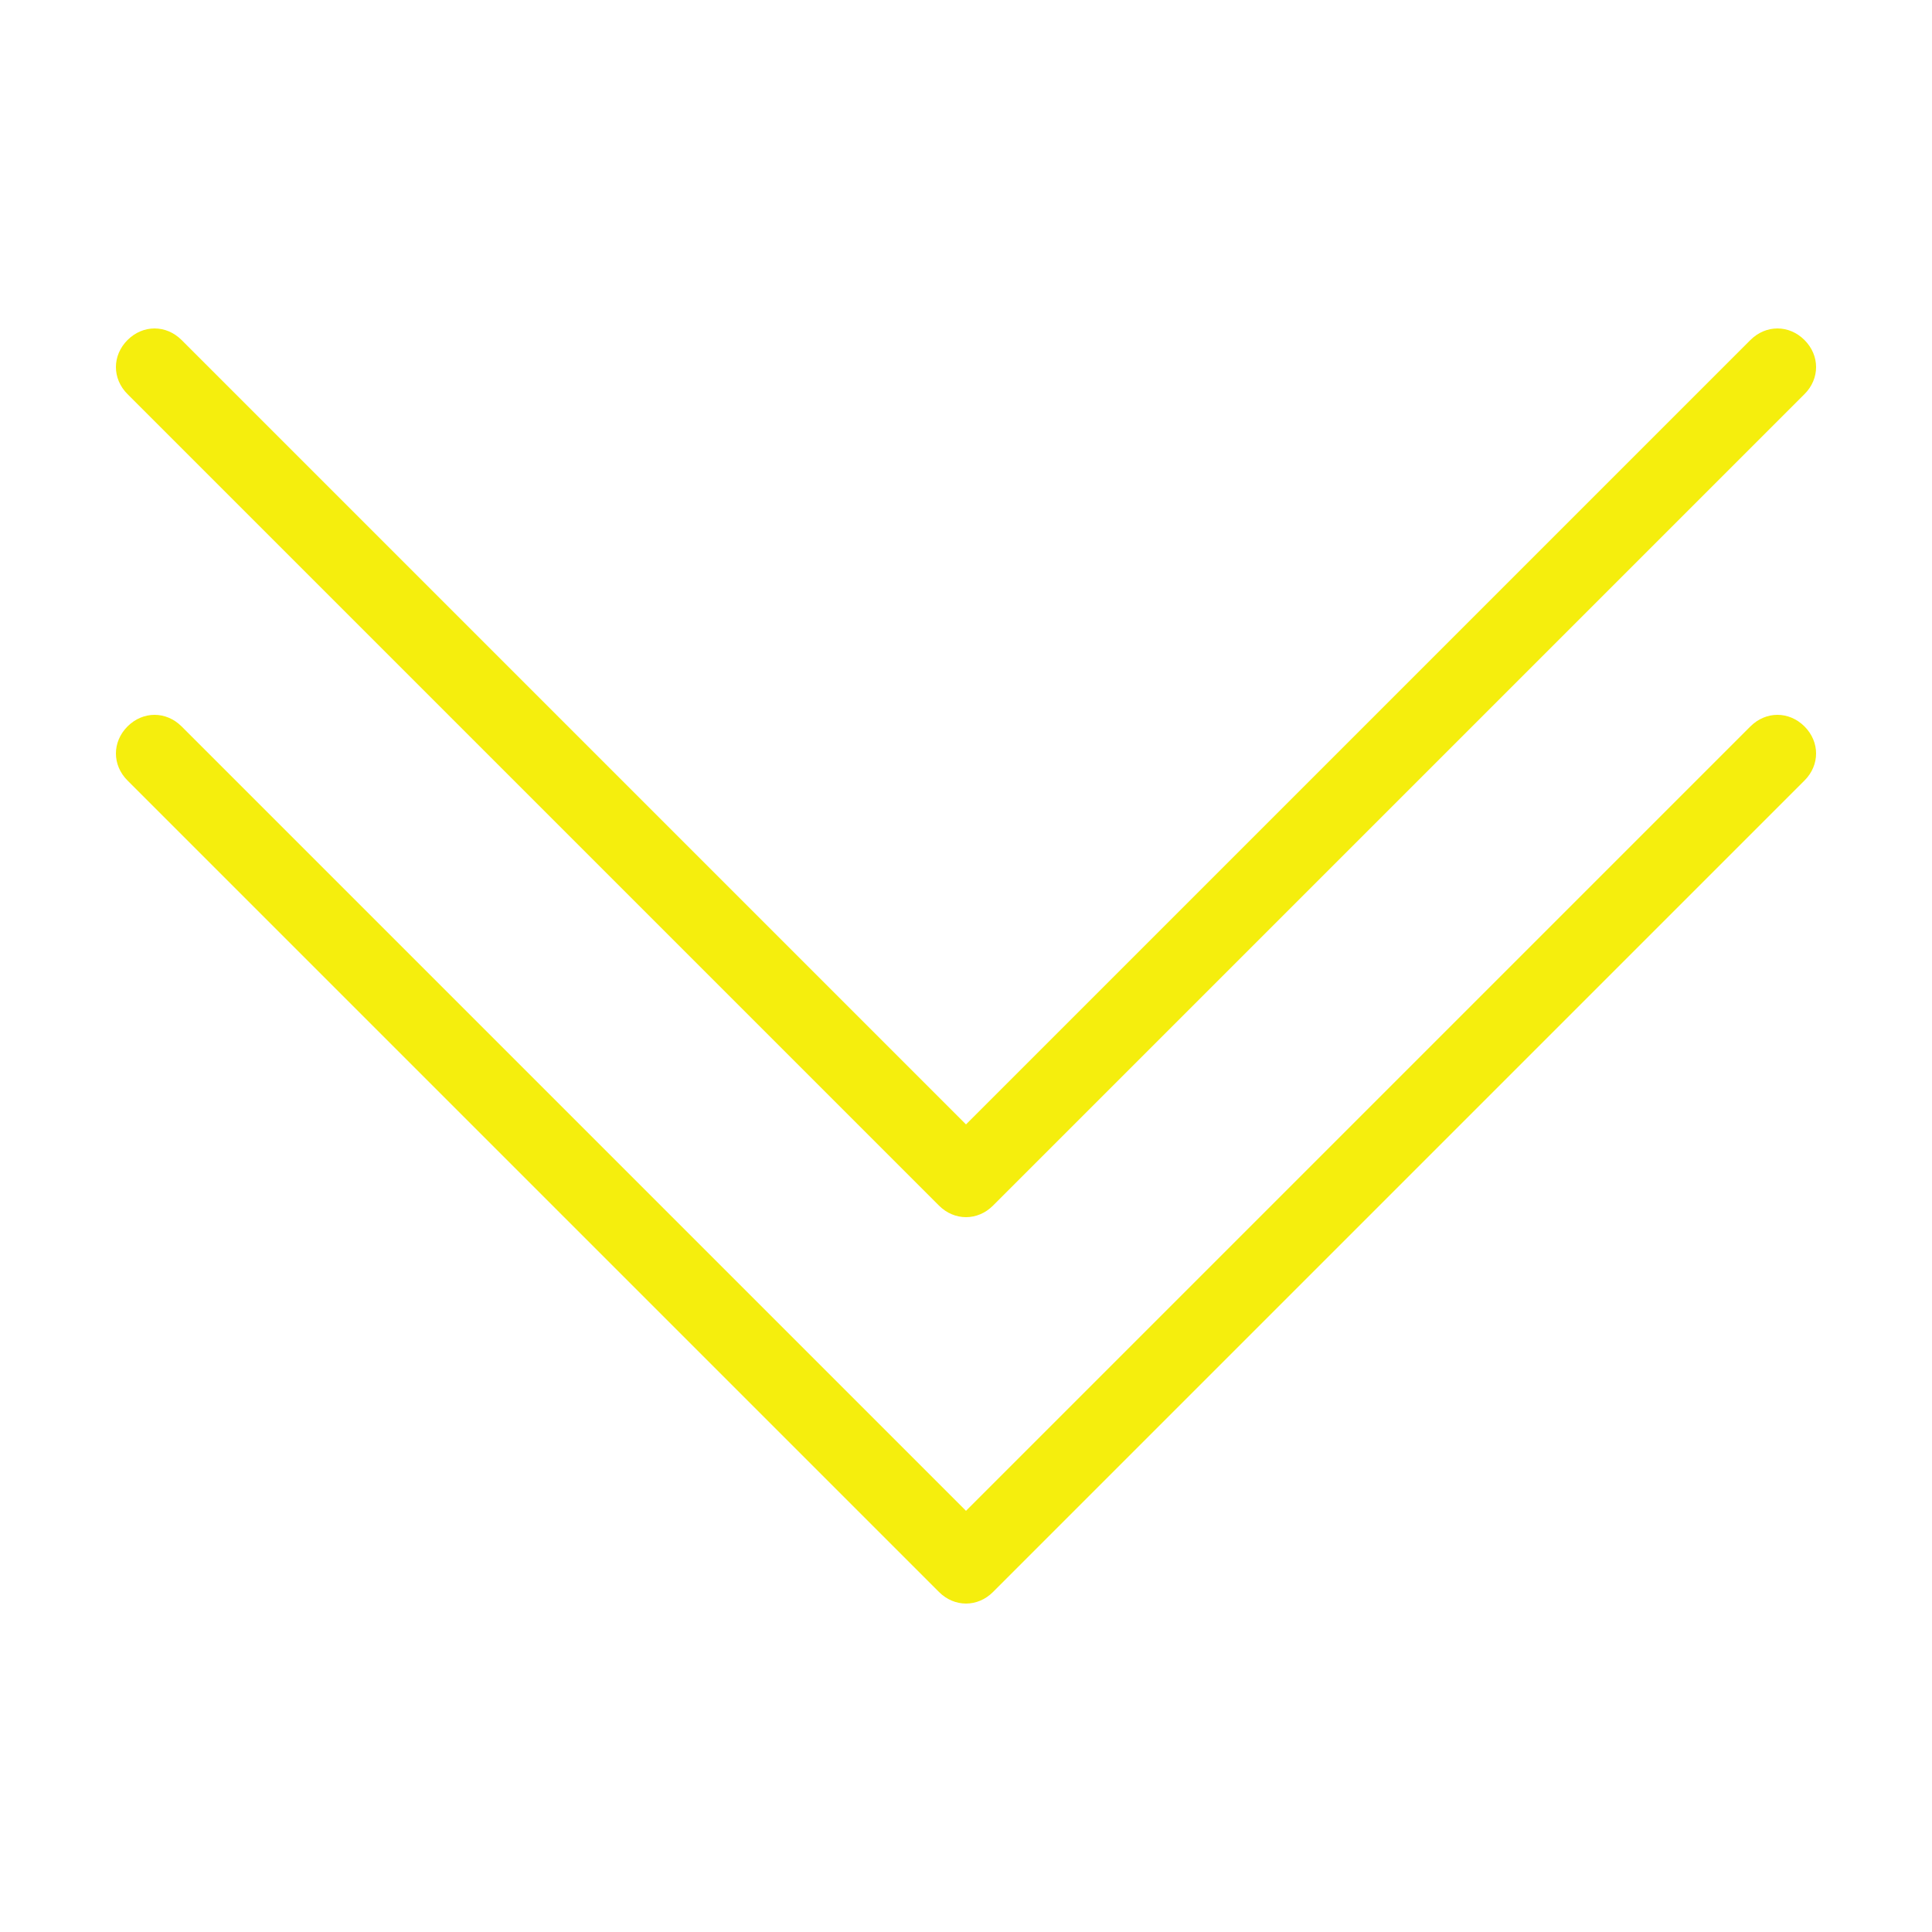 <?xml version="1.0" encoding="utf-8"?>
<svg version="1.1" id="Layer_1" x="0px" y="0px" viewBox="0 0 100 100" style="enable-background:new 0 0 100 100;" xmlns="http://www.w3.org/2000/svg">
  <path d="M93.4,37.6c0.8,0.8,0.8,2,0,2.8l-42,42C51,82.8,50.5,83,50,83s-1-0.2-1.4-0.6l-42-42c-0.8-0.8-0.8-2,0-2.8 c0.8-0.8,2-0.8,2.8,0L50,78.2l40.6-40.6C91.4,36.8,92.6,36.8,93.4,37.6z M48.6,62.4C49,62.8,49.5,63,50,63s1-0.2,1.4-0.6l42-42 c0.8-0.8,0.8-2,0-2.8c-0.8-0.8-2-0.8-2.8,0L50,58.2L9.4,17.6c-0.8-0.8-2-0.8-2.8,0c-0.8,0.8-0.8,2,0,2.8L48.6,62.4z" style="fill: rgb(245, 238, 13);"/>
</svg>